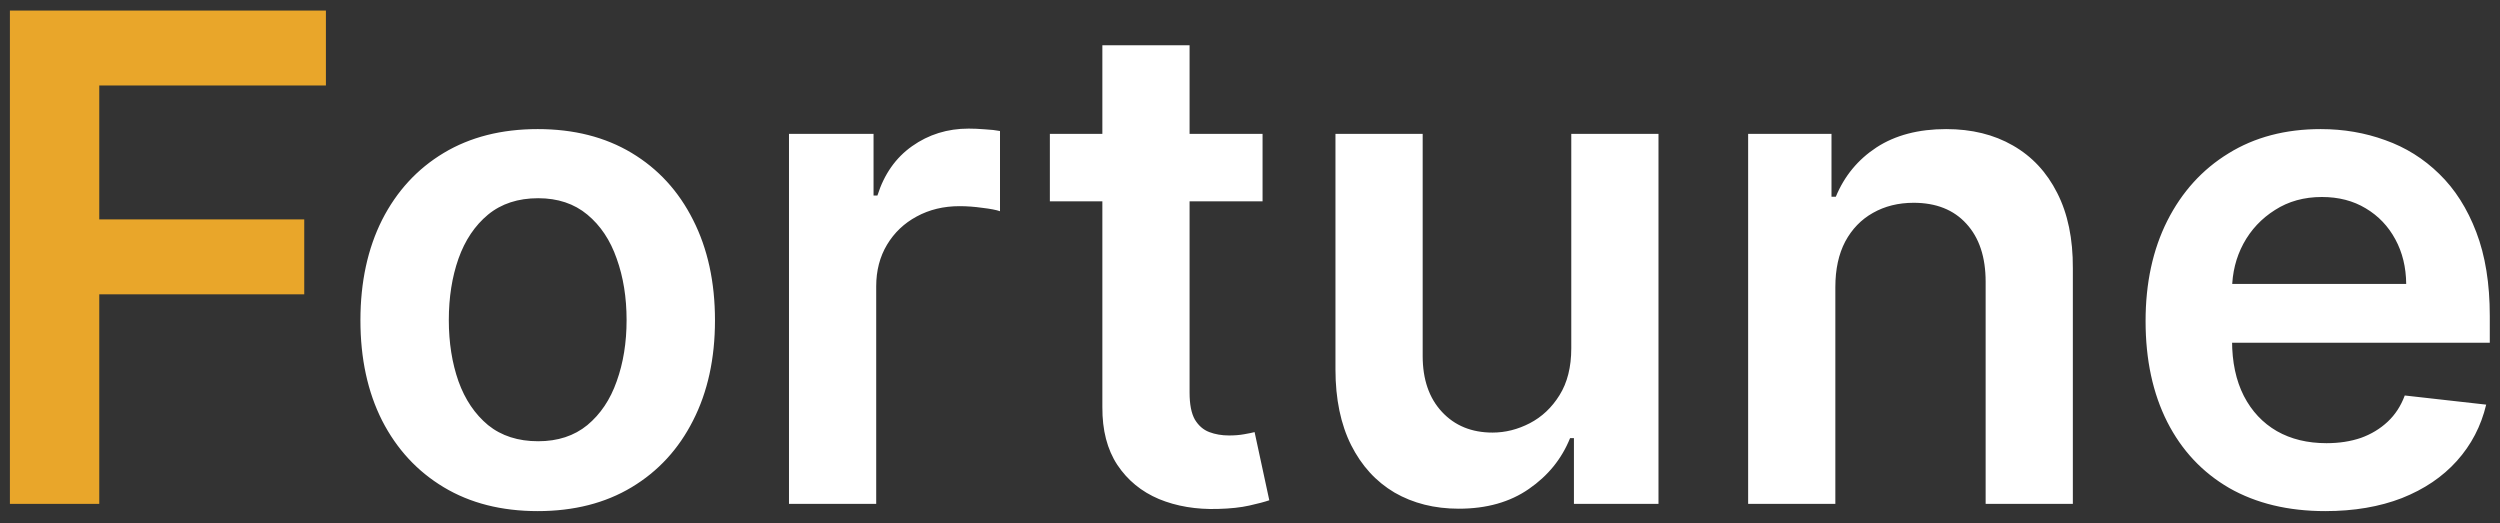 <svg width="129" height="27" viewBox="0 0 129 27" fill="none" xmlns="http://www.w3.org/2000/svg">
<rect x="0" y="0" width="129" height="27" fill="#333333" stroke="none"/>
<path d="M0.511 26V0.545H16.817V4.411H5.122V11.321H15.699V15.187H5.122V26H0.511Z" fill="#E9A62A"/>
<path d="M27.746 26.373C25.881 26.373 24.265 25.963 22.898 25.142C21.531 24.322 20.471 23.174 19.716 21.7C18.971 20.225 18.598 18.501 18.598 16.529C18.598 14.557 18.971 12.829 19.716 11.346C20.471 9.863 21.531 8.711 22.898 7.891C24.265 7.071 25.881 6.661 27.746 6.661C29.61 6.661 31.226 7.071 32.593 7.891C33.96 8.711 35.017 9.863 35.762 11.346C36.516 12.829 36.893 14.557 36.893 16.529C36.893 18.501 36.516 20.225 35.762 21.7C35.017 23.174 33.96 24.322 32.593 25.142C31.226 25.963 29.61 26.373 27.746 26.373ZM27.77 22.768C28.781 22.768 29.627 22.491 30.306 21.936C30.985 21.372 31.491 20.618 31.822 19.674C32.162 18.729 32.332 17.677 32.332 16.517C32.332 15.348 32.162 14.292 31.822 13.347C31.491 12.394 30.985 11.636 30.306 11.073C29.627 10.509 28.781 10.228 27.77 10.228C26.735 10.228 25.873 10.509 25.185 11.073C24.506 11.636 23.996 12.394 23.657 13.347C23.325 14.292 23.159 15.348 23.159 16.517C23.159 17.677 23.325 18.729 23.657 19.674C23.996 20.618 24.506 21.372 25.185 21.936C25.873 22.491 26.735 22.768 27.77 22.768ZM40.712 26V6.909H45.075V10.091H45.274C45.622 8.989 46.218 8.14 47.063 7.543C47.917 6.938 48.89 6.636 49.984 6.636C50.233 6.636 50.51 6.648 50.817 6.673C51.132 6.69 51.393 6.719 51.6 6.76V10.899C51.409 10.832 51.107 10.774 50.693 10.725C50.287 10.667 49.893 10.638 49.512 10.638C48.692 10.638 47.954 10.816 47.3 11.172C46.653 11.52 46.144 12.005 45.771 12.626C45.398 13.248 45.212 13.965 45.212 14.777V26H40.712ZM65.148 6.909V10.389H54.173V6.909H65.148ZM56.882 2.335H61.382V20.258C61.382 20.863 61.473 21.327 61.655 21.65C61.846 21.965 62.094 22.18 62.401 22.296C62.707 22.412 63.047 22.47 63.42 22.47C63.702 22.47 63.959 22.45 64.191 22.408C64.431 22.367 64.613 22.329 64.737 22.296L65.496 25.814C65.255 25.896 64.911 25.988 64.464 26.087C64.025 26.186 63.486 26.244 62.848 26.261C61.721 26.294 60.706 26.124 59.803 25.751C58.9 25.37 58.183 24.782 57.653 23.986C57.131 23.191 56.874 22.197 56.882 21.004V2.335ZM81.078 17.971V6.909H85.578V26H81.215V22.607H81.016C80.585 23.676 79.877 24.55 78.891 25.229C77.913 25.909 76.707 26.249 75.274 26.249C74.023 26.249 72.917 25.971 71.956 25.416C71.003 24.852 70.257 24.036 69.718 22.967C69.18 21.89 68.91 20.589 68.91 19.065V6.909H73.41V18.369C73.41 19.578 73.741 20.54 74.404 21.252C75.067 21.965 75.937 22.321 77.014 22.321C77.677 22.321 78.319 22.159 78.941 21.836C79.562 21.513 80.072 21.033 80.469 20.395C80.875 19.748 81.078 18.94 81.078 17.971ZM94.704 14.814V26H90.204V6.909H94.505V10.153H94.728C95.168 9.084 95.868 8.235 96.829 7.605C97.799 6.975 98.996 6.661 100.421 6.661C101.738 6.661 102.886 6.942 103.864 7.506C104.85 8.069 105.612 8.885 106.151 9.954C106.698 11.023 106.967 12.32 106.959 13.845V26H102.459V14.54C102.459 13.264 102.128 12.266 101.465 11.545C100.81 10.824 99.903 10.464 98.743 10.464C97.956 10.464 97.256 10.638 96.643 10.986C96.038 11.325 95.561 11.819 95.213 12.465C94.874 13.111 94.704 13.894 94.704 14.814ZM119.984 26.373C118.07 26.373 116.417 25.975 115.025 25.18C113.641 24.376 112.577 23.241 111.831 21.774C111.085 20.299 110.712 18.563 110.712 16.566C110.712 14.603 111.085 12.879 111.831 11.396C112.585 9.904 113.637 8.744 114.988 7.916C116.338 7.079 117.925 6.661 119.748 6.661C120.925 6.661 122.035 6.851 123.079 7.232C124.131 7.605 125.059 8.185 125.863 8.972C126.675 9.759 127.313 10.762 127.777 11.98C128.241 13.19 128.473 14.632 128.473 16.305V17.685H112.825V14.652H124.16C124.152 13.791 123.966 13.024 123.601 12.353C123.236 11.674 122.727 11.139 122.072 10.75C121.426 10.36 120.672 10.165 119.81 10.165C118.89 10.165 118.083 10.389 117.387 10.837C116.691 11.276 116.148 11.856 115.758 12.577C115.377 13.289 115.182 14.072 115.174 14.926V17.573C115.174 18.683 115.377 19.636 115.783 20.432C116.189 21.219 116.757 21.824 117.486 22.246C118.215 22.661 119.069 22.868 120.046 22.868C120.701 22.868 121.293 22.777 121.824 22.595C122.354 22.404 122.814 22.126 123.203 21.762C123.593 21.397 123.887 20.945 124.086 20.407L128.287 20.879C128.022 21.99 127.516 22.959 126.77 23.788C126.033 24.608 125.088 25.246 123.937 25.702C122.785 26.149 121.467 26.373 119.984 26.373Z" fill="white"/>
</svg>
